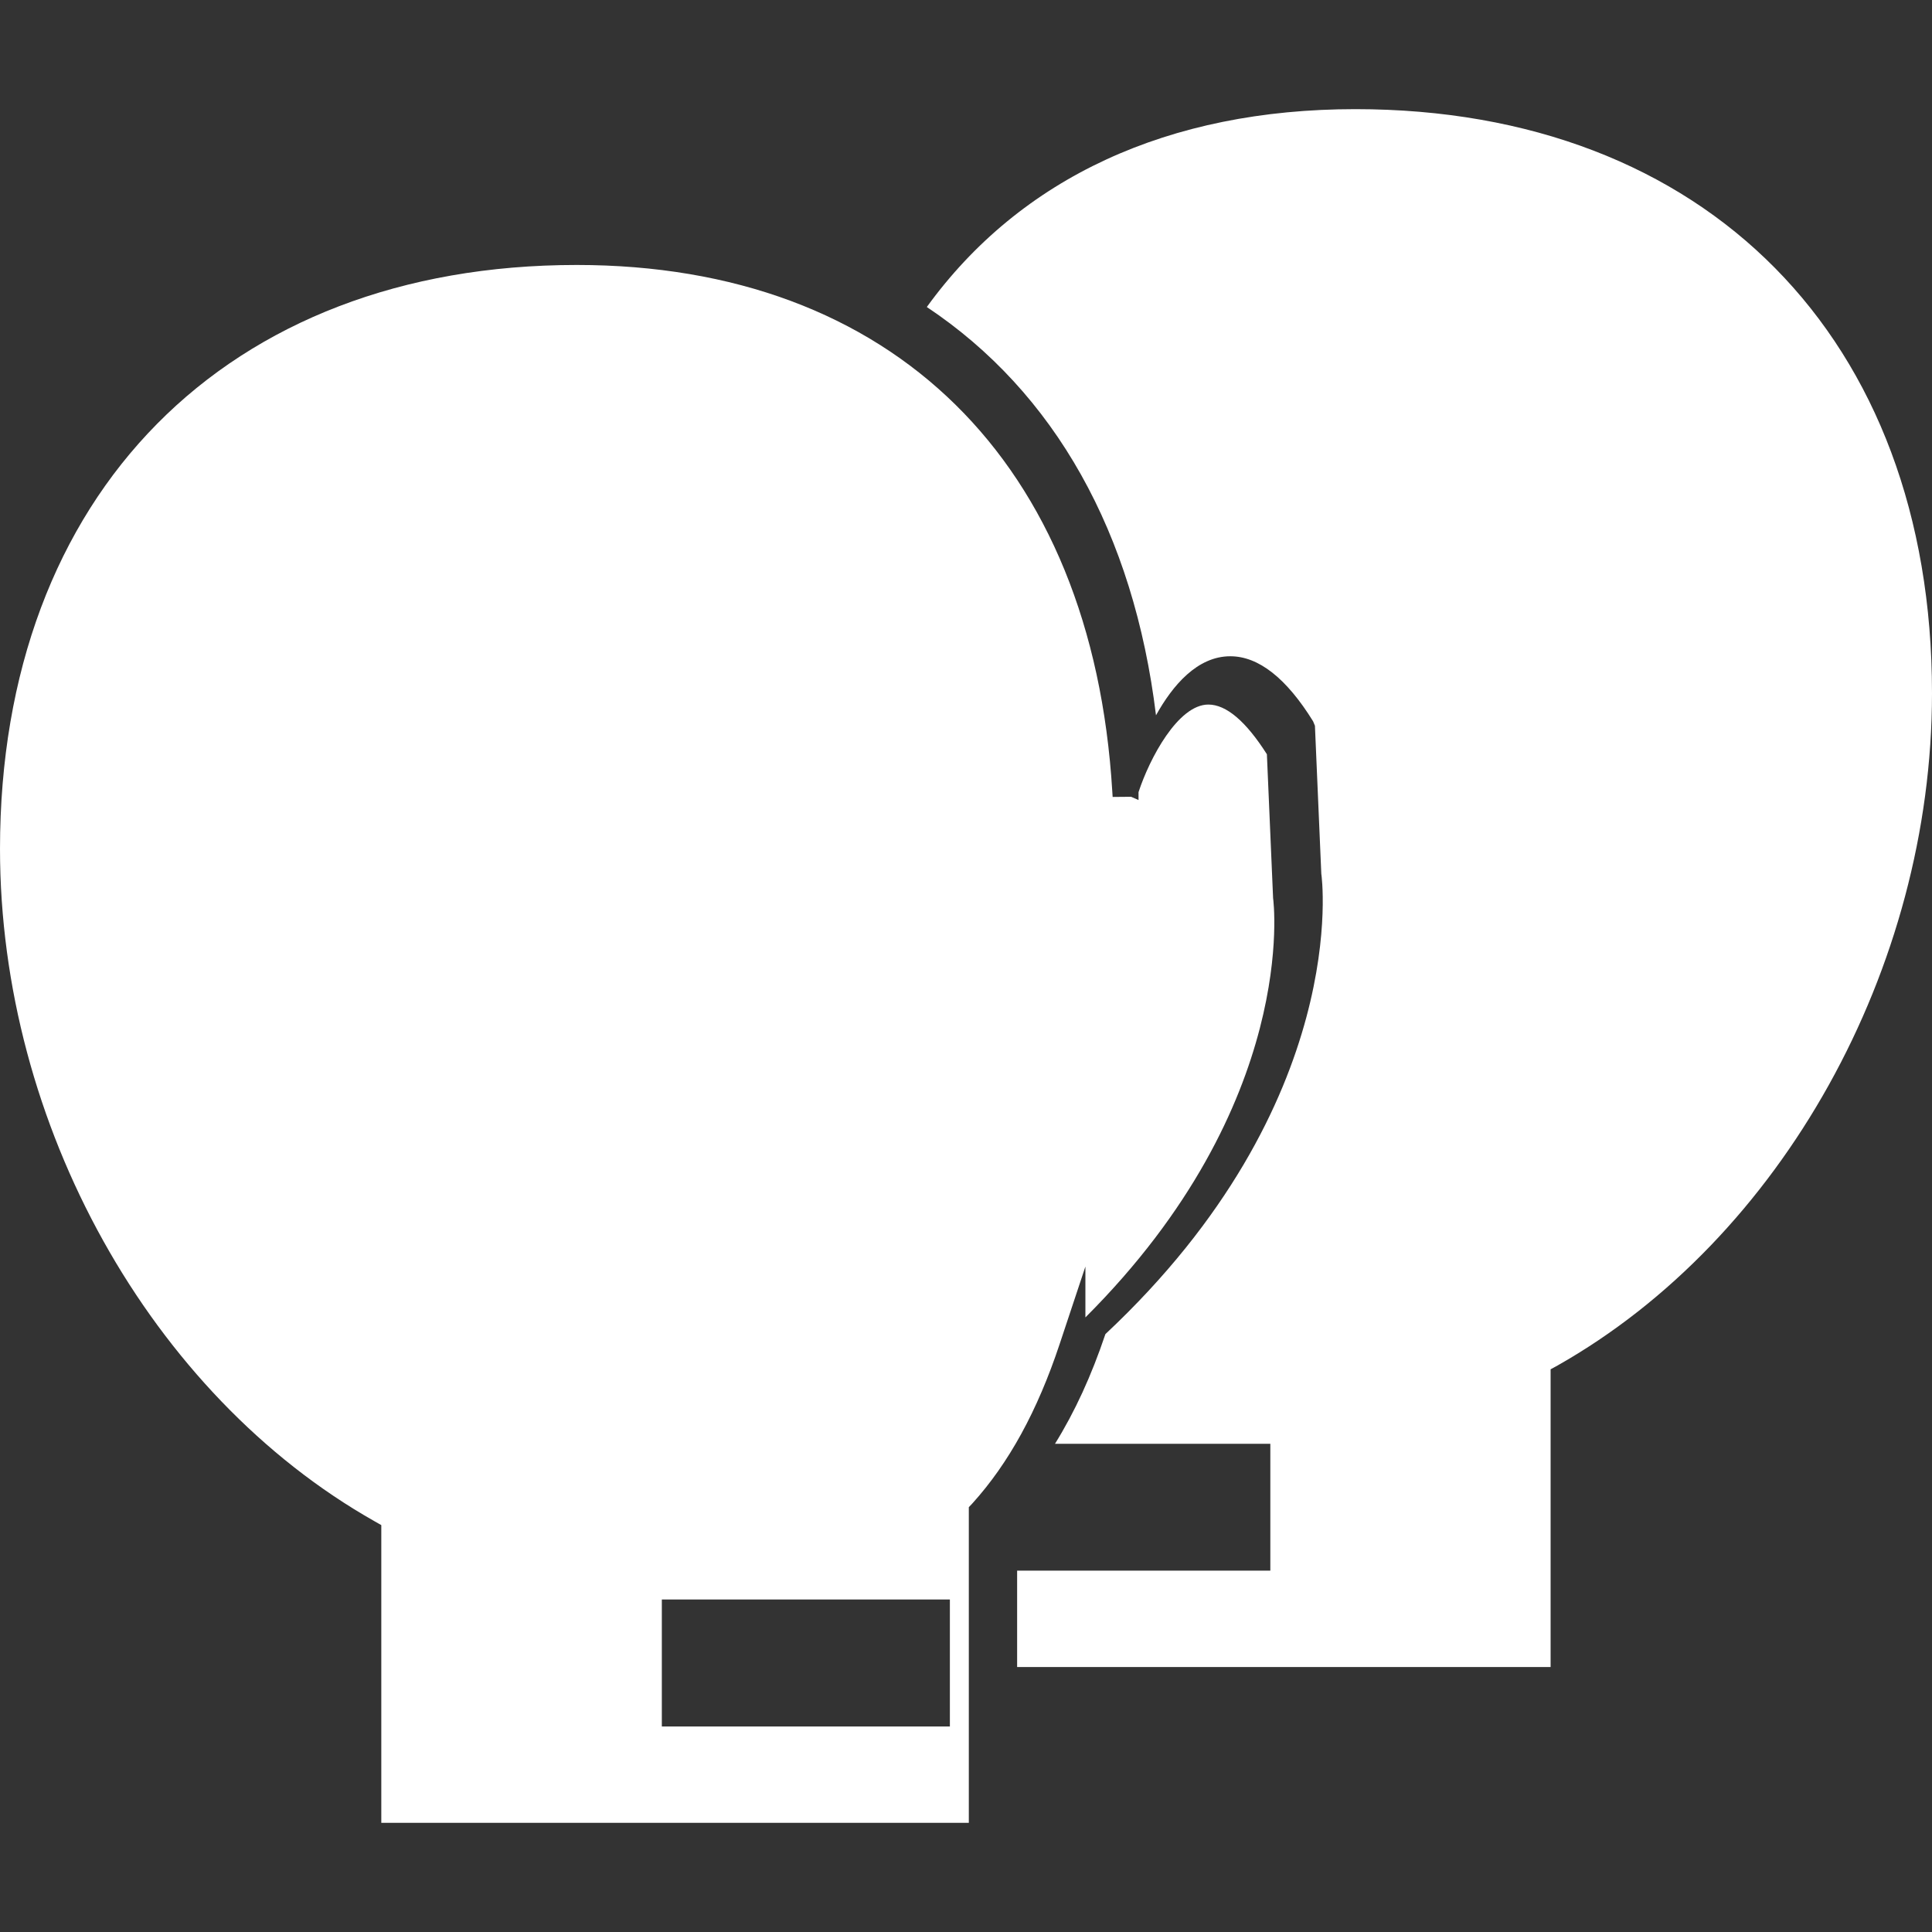 <?xml version="1.0" encoding="iso-8859-1"?>
<!-- Generator: Adobe Illustrator 16.0.0, SVG Export Plug-In . SVG Version: 6.00 Build 0)  -->
<!DOCTYPE svg PUBLIC "-//W3C//DTD SVG 1.1//EN" "http://www.w3.org/Graphics/SVG/1.1/DTD/svg11.dtd">
<svg xmlns="http://www.w3.org/2000/svg" xmlns:xlink="http://www.w3.org/1999/xlink" version="1.1" id="Capa_1" x="0px" y="0px" width="512px" height="512px" viewBox="0 0 358.618 358.619" style="enable-background:new 0 0 358.618 358.619;" xml:space="preserve">
<rect x="0" y="0" width="358.618" height="358.619" fill="#333333" stroke="none"/>
<g>
	<g>
		<g>
			<path d="M201.473,235.099v9.439c39.812-39.739,34.912-77.435,34.84-77.815l-1.152-26.719c-3.897-6.125-7.542-9.223-10.869-9.223     c-5.608,0-10.904,9.974-12.958,16.258v1.465l-1.381-0.604l-3.423,0.03l-0.066-1.021c-3.681-61.18-40.848-97.725-99.421-97.725     C42.028,49.185,0,91.735,0,157.578c0,51.113,27.94,101.277,69.527,124.804l1.249,0.708v55.269h109.056v-58.595l0.639-0.673     c6.789-7.5,12.091-17.186,16.216-29.591L201.473,235.099z M176.316,320.47h-53.467v-23.569h53.467V320.47z" fill="#FFFFFF"/>
		</g>
		<g>
			<path d="M251.583,20.26c-34.678,0-62.146,12.7-79.548,36.728c23.758,15.817,38.41,41.94,42.541,75.787     c3.087-5.561,7.675-10.959,13.787-10.959c5.248,0,10.413,4.06,15.372,12.07l0.343,0.832l1.183,27.478     c0.072,0.27,5.855,42.4-40.076,85.442c-2.605,7.747-5.674,14.424-9.355,20.356h39.969v23.551h-47v17.895h99.025V254.17     l1.272-0.696c41.577-23.515,69.523-73.685,69.523-124.807C358.631,62.813,316.615,20.26,251.583,20.26z" fill="#FFFFFF"/>
		</g>
	</g>
</g>
<g>
</g>
<g>
</g>
<g>
</g>
<g>
</g>
<g>
</g>
<g>
</g>
<g>
</g>
<g>
</g>
<g>
</g>
<g>
</g>
<g>
</g>
<g>
</g>
<g>
</g>
<g>
</g>
<g>
</g>
</svg>
